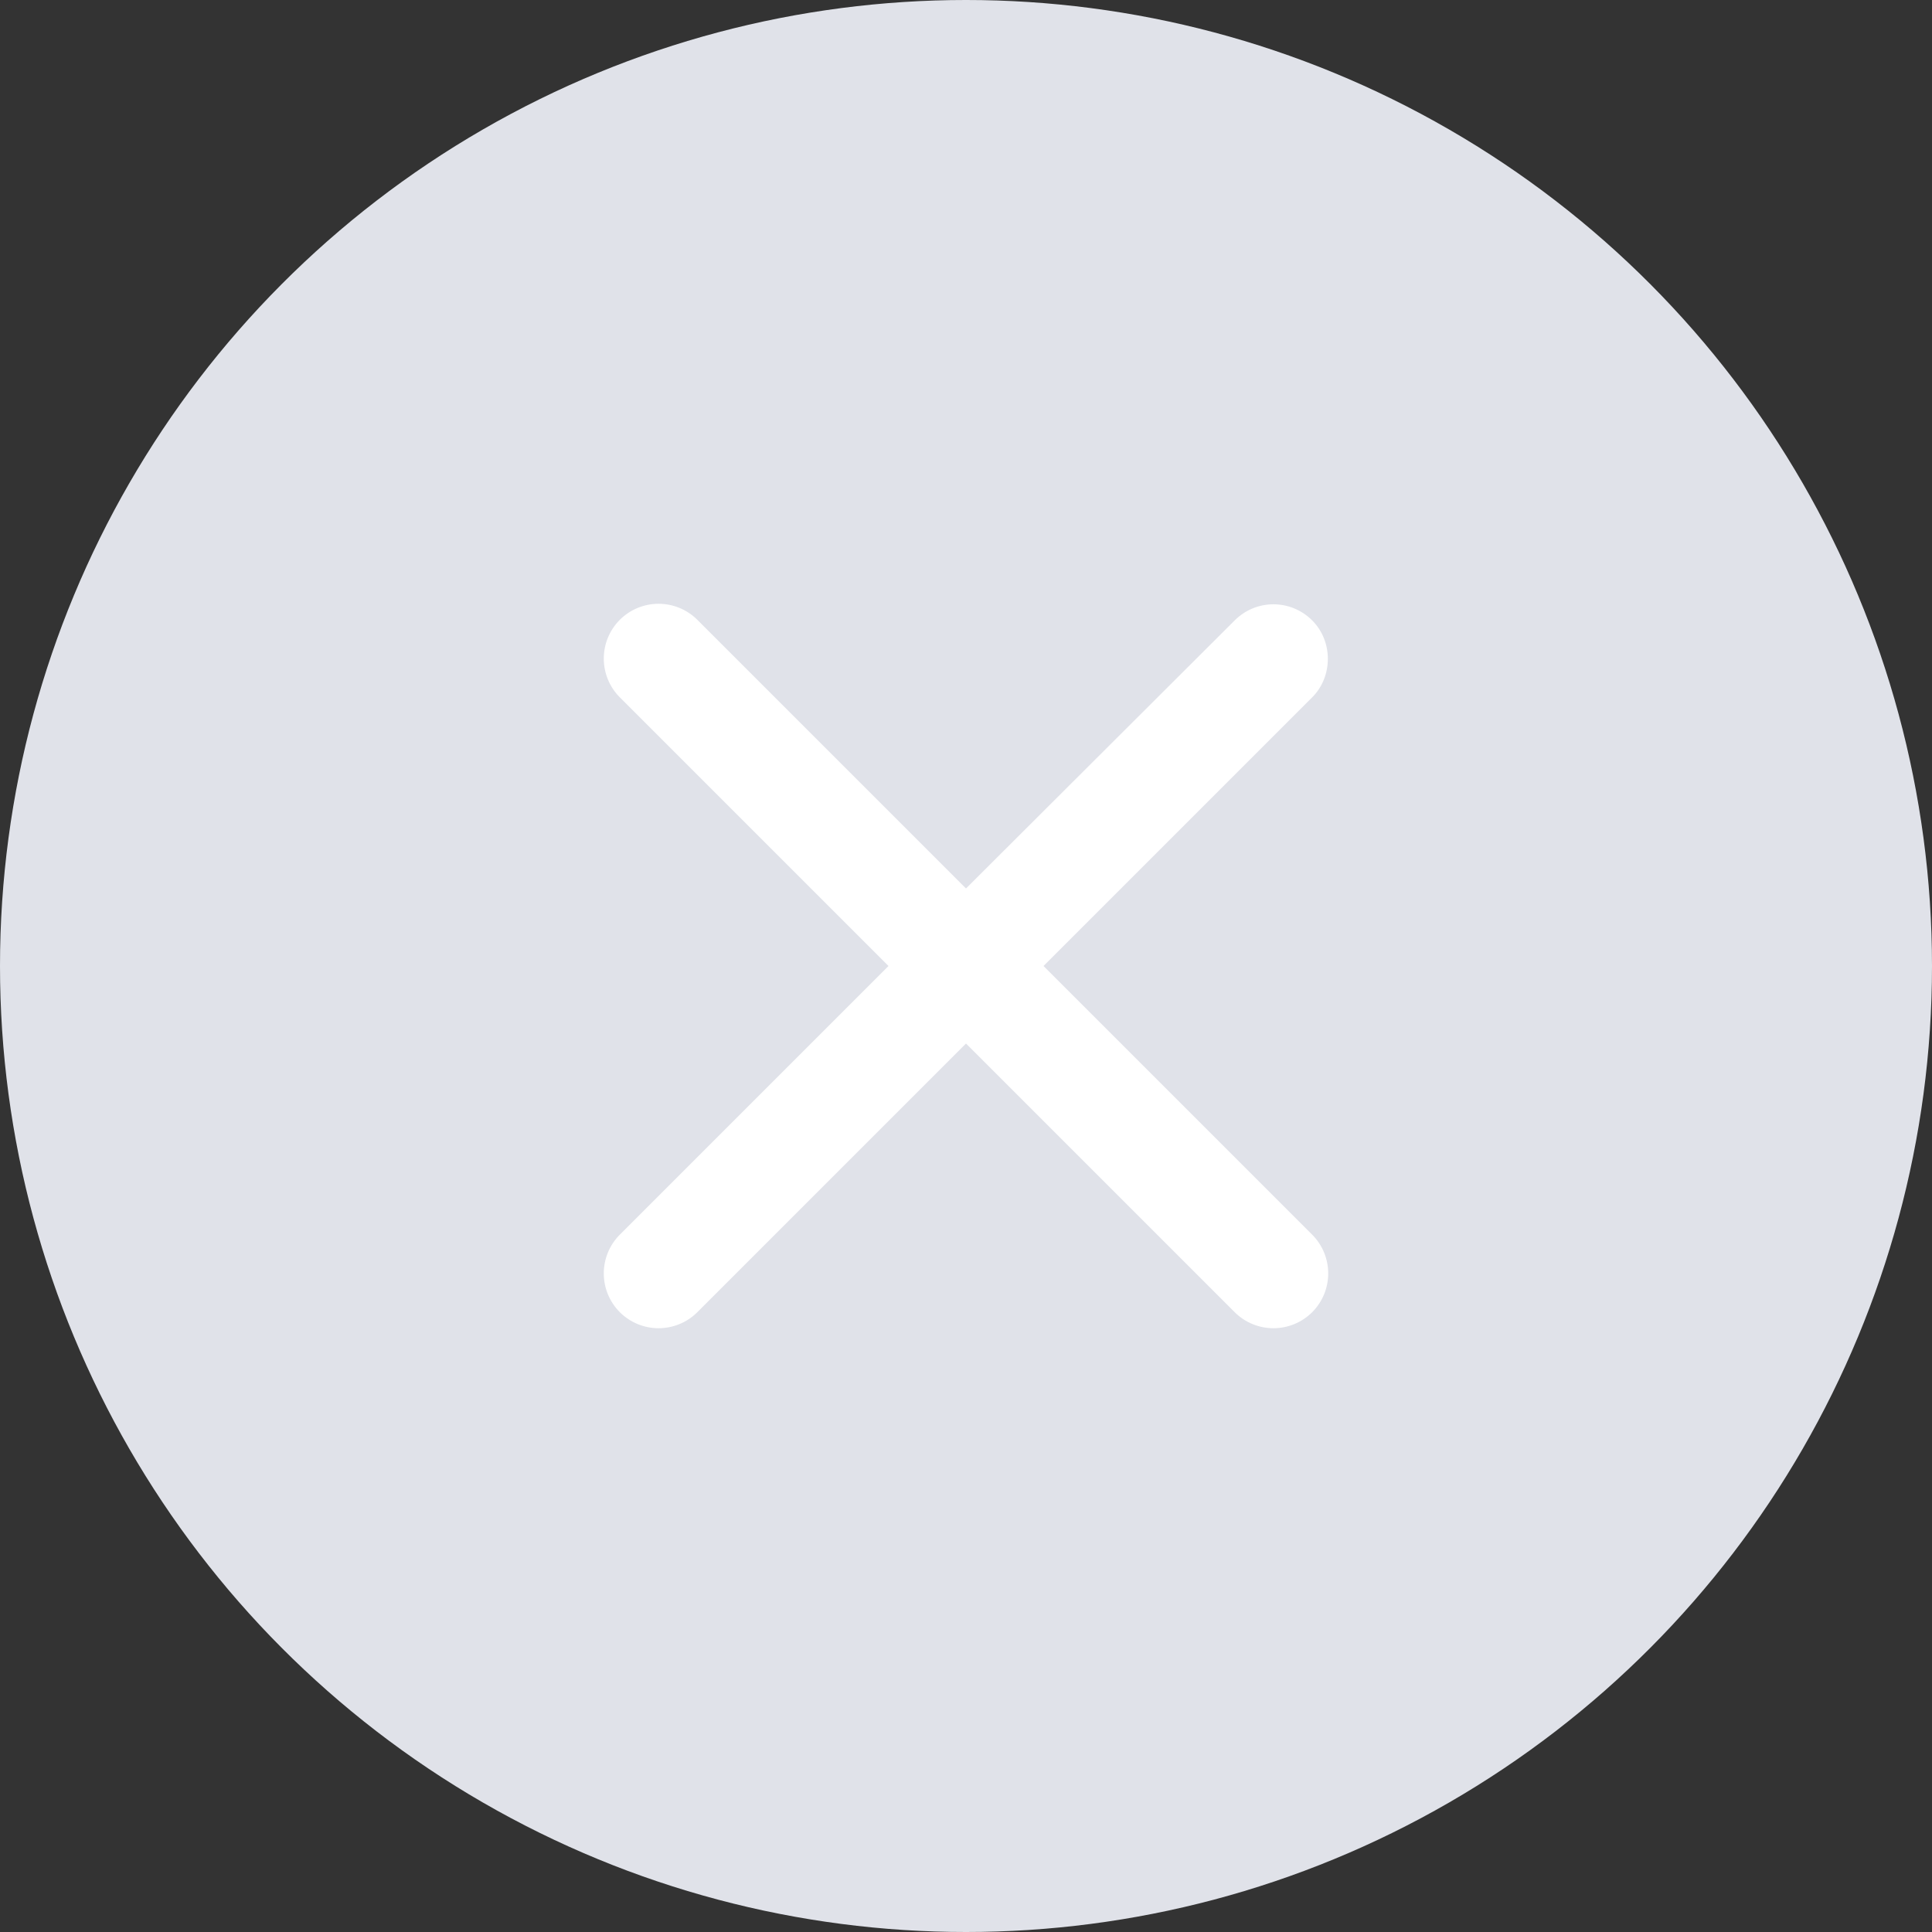 <svg width="16" height="16" viewBox="0 0 16 16" fill="none" xmlns="http://www.w3.org/2000/svg">
<rect x="0" y="0" width="16" height="16" fill="#333333" stroke="none"/>
<circle cx="8" cy="8" r="8" fill="#E0E2E9"/>
<path d="M10.867 5.138C10.689 4.96 10.403 4.96 10.225 5.138L8 7.358L5.775 5.133C5.597 4.956 5.311 4.956 5.133 5.133C4.956 5.311 4.956 5.597 5.133 5.775L7.358 8L5.133 10.225C4.956 10.403 4.956 10.689 5.133 10.867C5.311 11.044 5.597 11.044 5.775 10.867L8 8.642L10.225 10.867C10.403 11.044 10.689 11.044 10.867 10.867C11.044 10.689 11.044 10.403 10.867 10.225L8.642 8L10.867 5.775C11.04 5.602 11.04 5.311 10.867 5.138Z" fill="white"/>
</svg>
